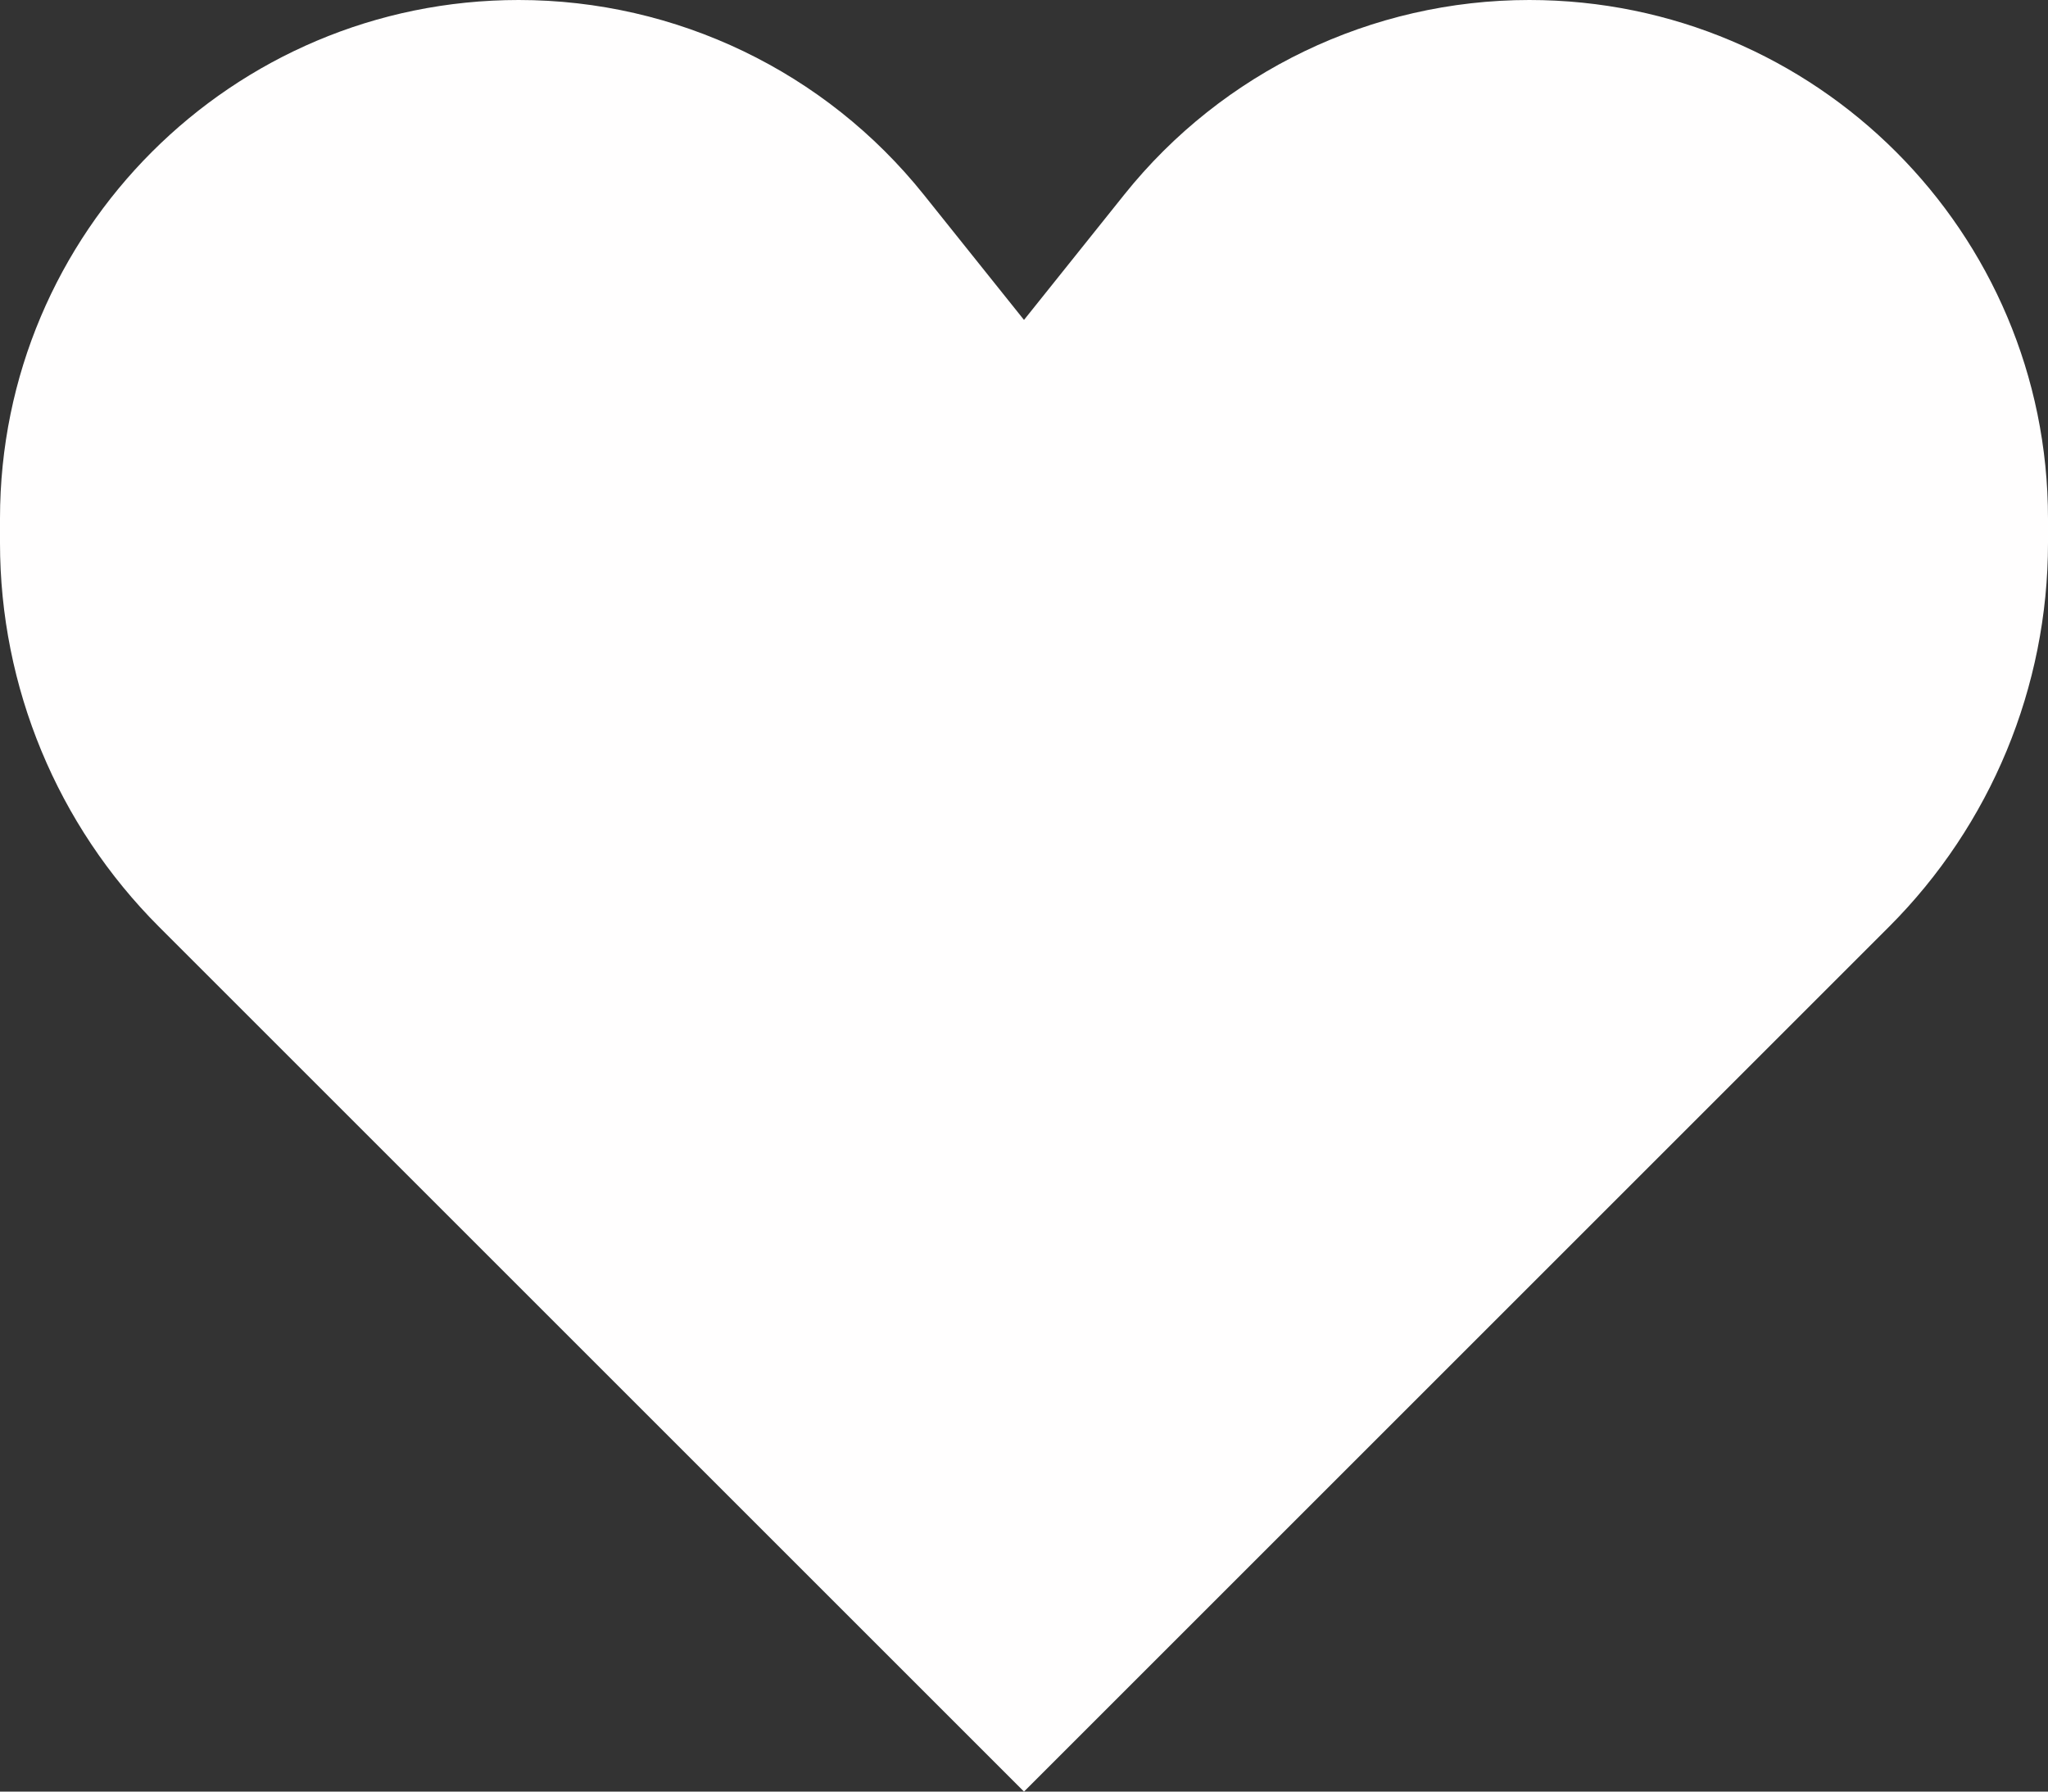 <svg width="800" height="700" viewBox="0 0 800 700" fill="none" xmlns="http://www.w3.org/2000/svg">
<rect x="0" y="0" width="800" height="700" fill="#333333" stroke="none"/>
<path d="M62.132 362.132L400 700L737.87 362.132C777.65 322.349 800 268.393 800 212.132V202.617C800 90.715 709.285 0 597.385 0C535.83 0 477.616 27.98 439.165 76.043L400 125L360.835 76.043C322.384 27.98 264.169 0 202.617 0C90.715 0 0 90.715 0 202.617V212.132C0 268.393 22.349 322.349 62.132 362.132Z" fill="#FFFEFE"/>
</svg>
